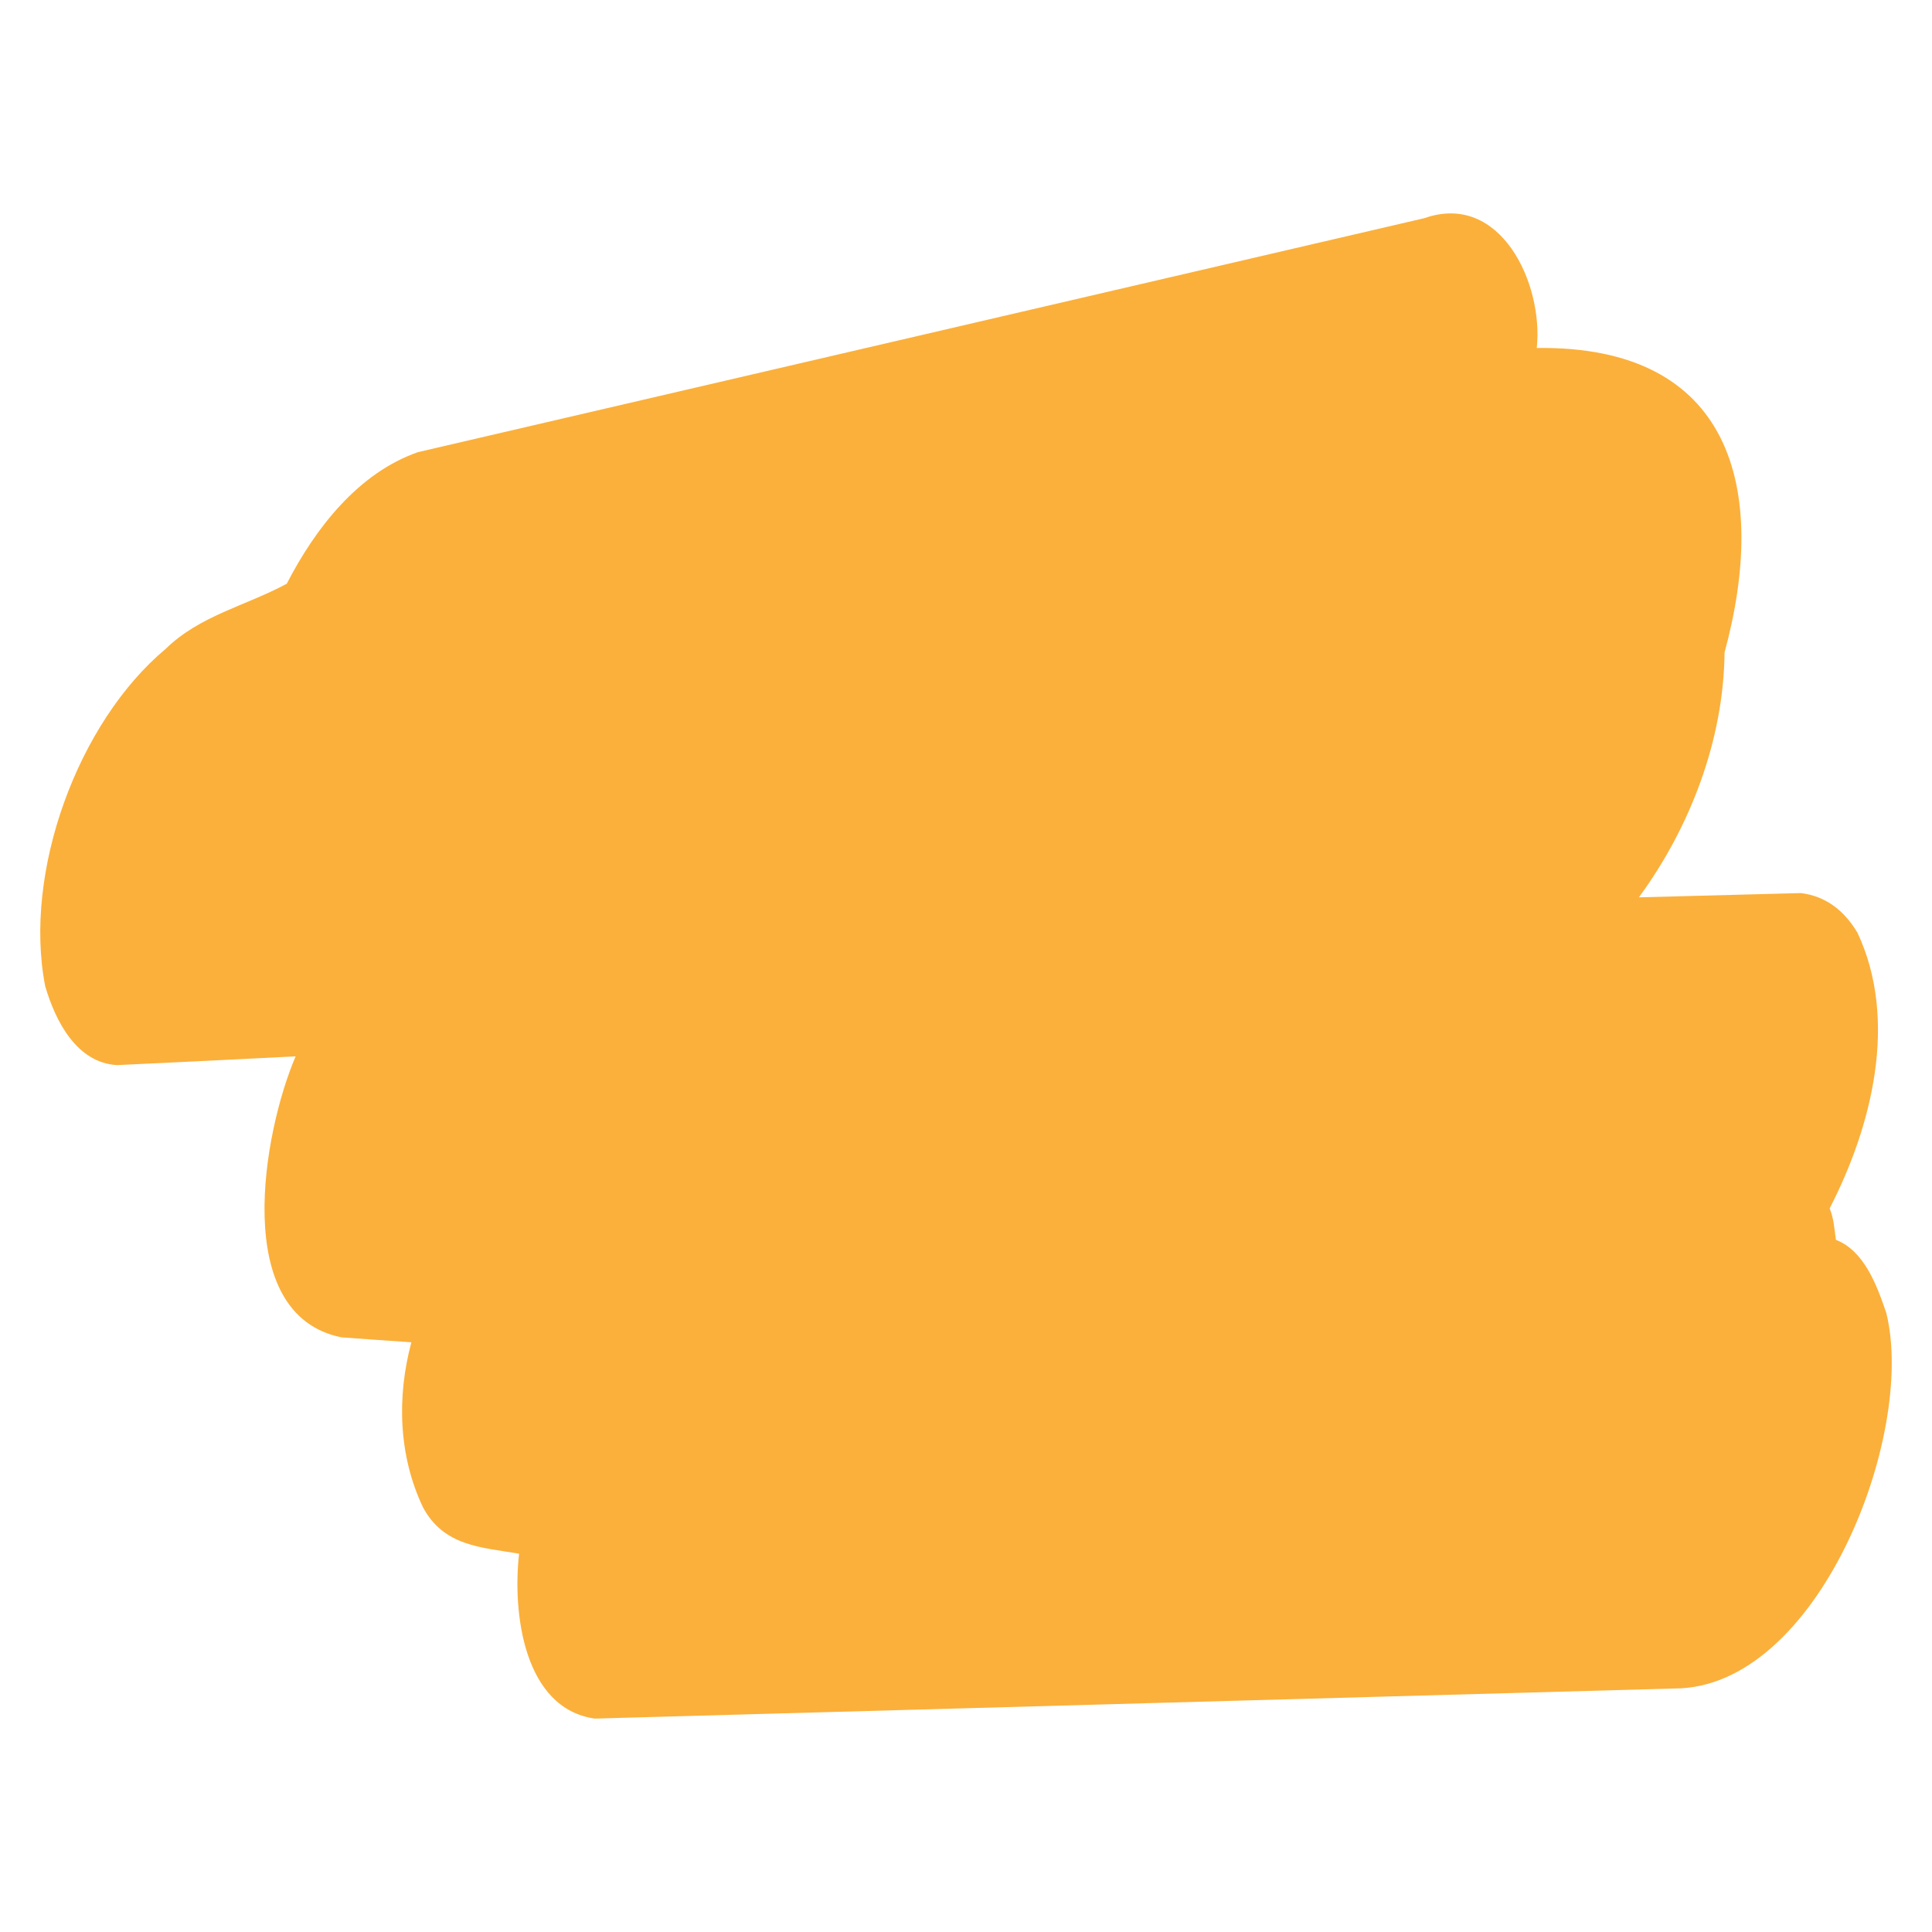 <svg xmlns="http://www.w3.org/2000/svg" xmlns:xlink="http://www.w3.org/1999/xlink" version="1.1" id="Layer_1" x="0px" y="0px" viewBox="0 0 864 864" enable-background="new 0 0 864 864" xml:space="preserve">
<path fill="#FBB03B" d="M843.566,587.177c-4.215-12.42-9.87-27.805-22.537-32.715  c-0.656-4.692-0.931-9.629-2.805-14.063c18.905-36.692,30.848-84.129,12.44-123.286  c-6.25-10.492-14.678-16.4-25.286-17.725c-24.155,0.636-48.31,1.272-72.465,1.907  c22.849-31.142,37.938-70.3,38.314-109.498c19.975-73.556,3.011-137.404-83.976-136.171  c3.049-28.95-16.293-70.032-50.283-58.055c-58.643,13.633-117.288,27.267-175.932,40.901  c-91.376,21.243-182.752,42.486-274.128,63.729c-26.642,9.311-45.839,33.931-58.668,58.844  c-18.231,9.858-38.858,14.182-54.146,29.129c-39.387,32.942-63.771,99.885-53.899,150.76  c4.662,16.017,14.205,34.276,32.035,35.389c26.659-1.246,53.318-2.555,79.974-3.917  c-14.542,34.007-29.24,115.433,20.39,125.648c10.455,0.777,20.912,1.516,31.37,2.22  c-6.56,24.485-5.746,50.712,5.16,73.732c9.353,17.596,26.333,17.966,43.014,20.816  c-3.005,26.386,2.054,69.176,33.808,73.741c160.873-4.486,321.746-8.971,482.619-13.456  C812.774,755.351,857.083,641.985,843.566,587.177z"/>
</svg>